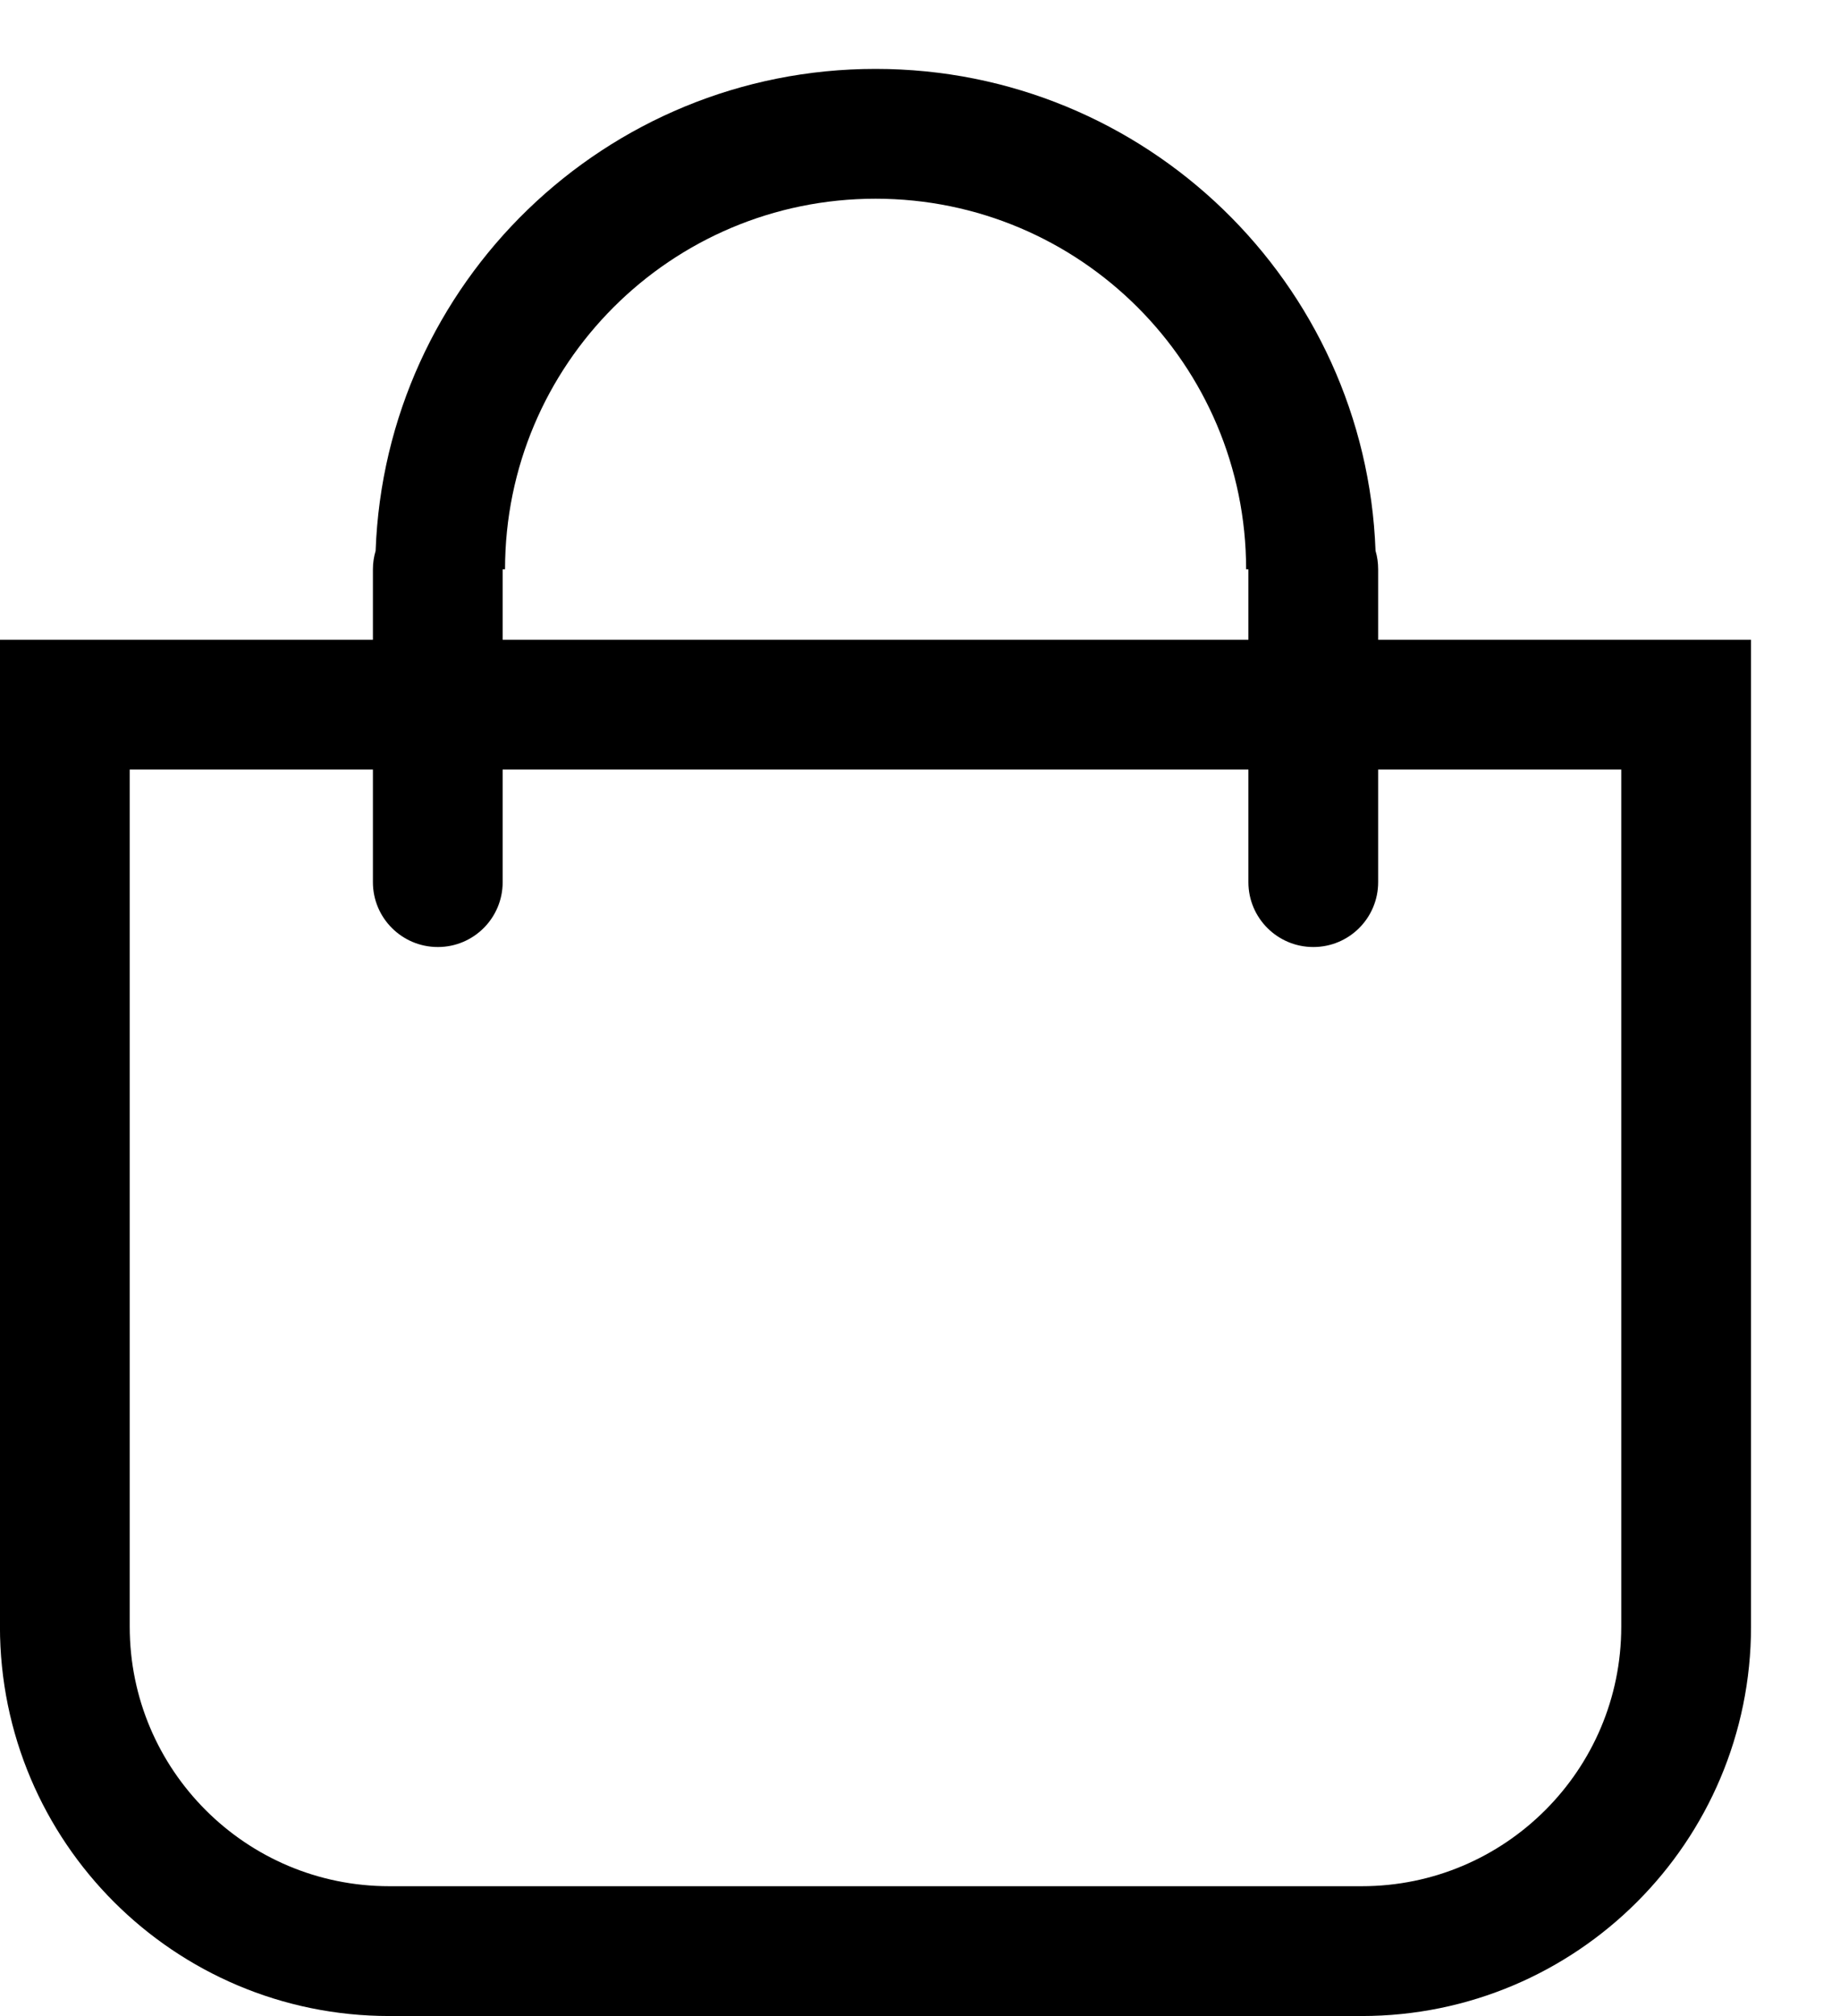 <svg width="21" height="23" viewBox="0 0 21 23" fill="none" xmlns="http://www.w3.org/2000/svg">
<path d="M0.74 8.039H19.244V18.557C19.244 20.602 17.586 22.259 15.541 22.259H4.443C2.398 22.259 0.74 20.602 0.74 18.557V8.039Z" stroke="black" stroke-width="1.481"/>
<path fill-rule="evenodd" clip-rule="evenodd" d="M14.222 6.495C14.222 4.16 12.328 2.267 9.993 2.267C7.657 2.267 5.764 4.16 5.764 6.495H5.737V10.064C5.737 10.473 5.406 10.804 4.997 10.804C4.588 10.804 4.256 10.473 4.256 10.064V6.495C4.256 6.422 4.267 6.351 4.287 6.284C4.398 3.228 6.91 0.786 9.993 0.786C13.075 0.786 15.587 3.228 15.699 6.283C15.719 6.35 15.729 6.422 15.729 6.495V10.064C15.729 10.473 15.398 10.804 14.989 10.804C14.58 10.804 14.248 10.473 14.248 10.064V6.495H14.222Z" fill="black"/>
</svg>
